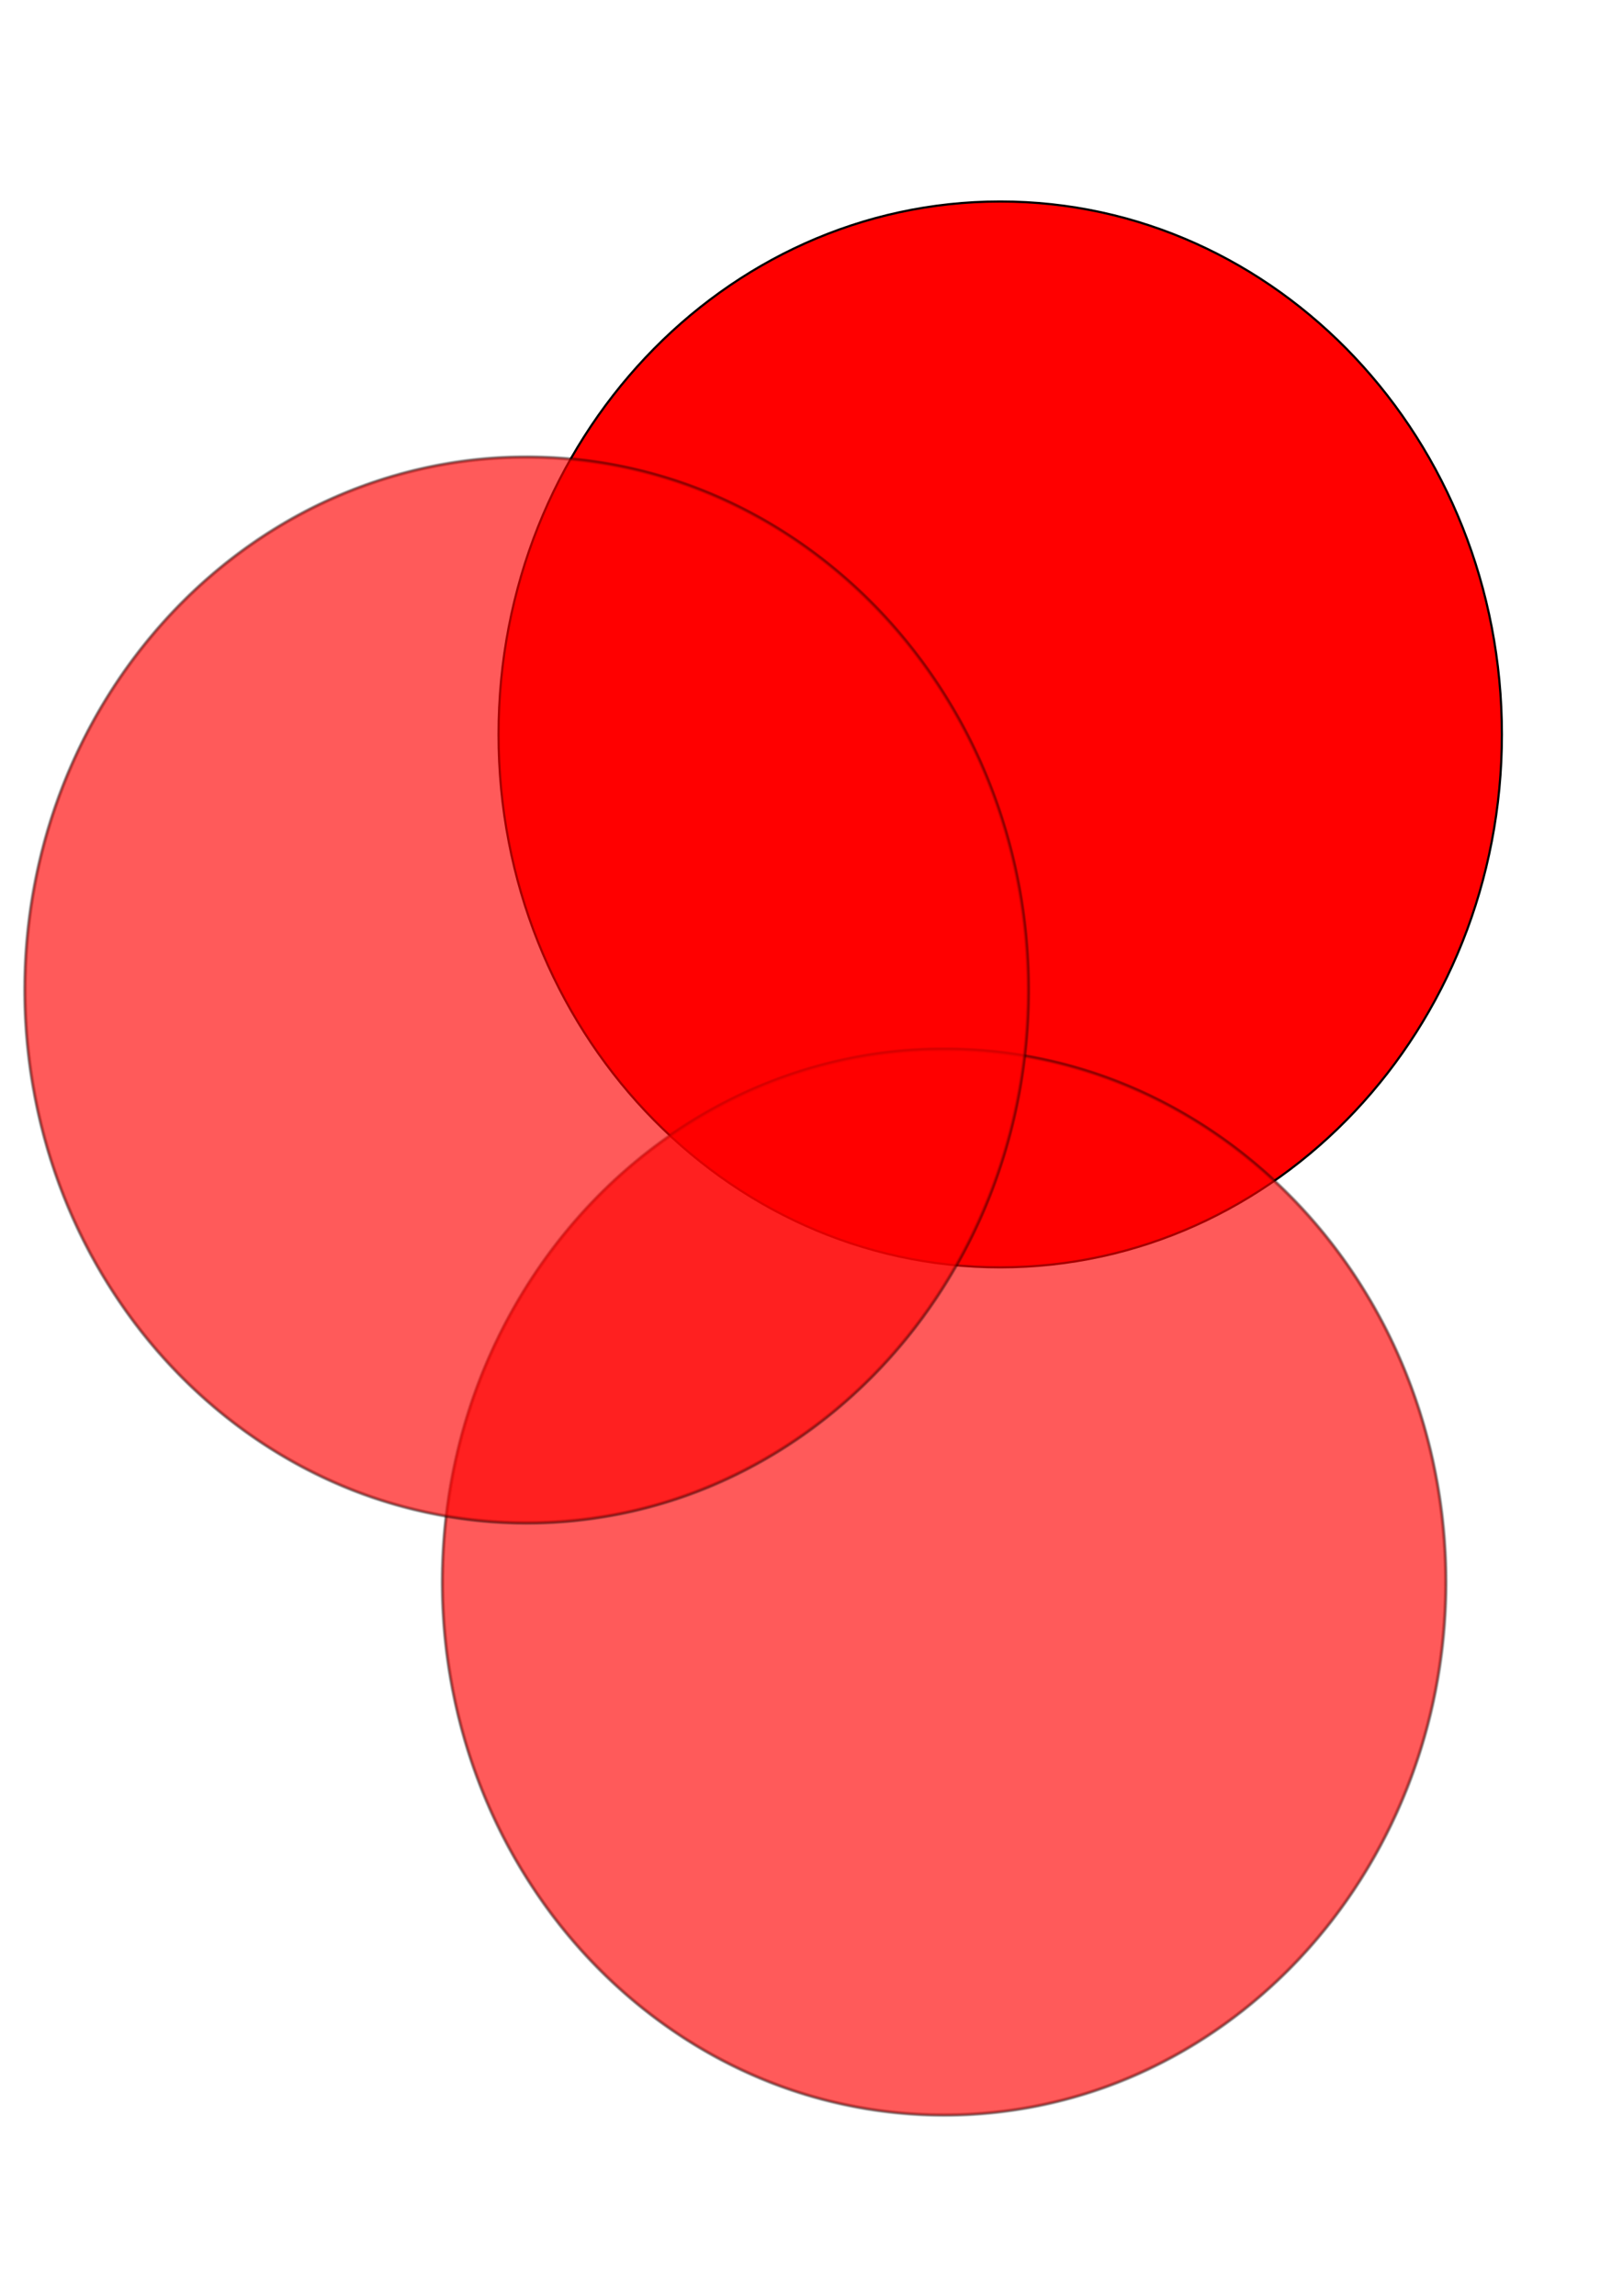 <?xml version="1.0" encoding="UTF-8" standalone="no"?>
<!-- Created with Inkscape (http://www.inkscape.org/) -->

<svg
   xmlns:dc="http://purl.org/dc/elements/1.1/"
   xmlns:cc="http://creativecommons.org/ns#"
   xmlns:rdf="http://www.w3.org/1999/02/22-rdf-syntax-ns#"
   xmlns:svg="http://www.w3.org/2000/svg"
   xmlns="http://www.w3.org/2000/svg"
   version="1.1"
   width="744.094"
   height="1052.362"
   id="svg2">
  <defs
     id="defs4" />
  <g
     id="layer1">
    <path
       d="m 688.571,336.648 c 0,134.915 -102.975,244.286 -230,244.286 -127.025,0 -230,-109.37 -230,-244.286 0,-134.915 102.975,-244.286 230,-244.286 127.025,0 230,109.37 230,244.286 z"
       id="path3009"
       style="fill:#ff0000;fill-rule:evenodd;stroke:#000000;stroke-width:1px;stroke-linecap:butt;stroke-linejoin:miter;stroke-opacity:1" />
    <g
       transform="translate(42.857,285.714)"
       id="g3012">
      <path
         d="m 387.031,195.75 c -48.612,0.428 -96.507,18.16 -134.344,48.375 -46.424,36.798 -77.949,91.336 -88.15,149.711 -11.577,64.024 1.77,132.403 38.093,186.467 29.045,43.798 72.78,77.853 123.271,93.36 51.54,16.011 109.142,11.902 157.788,-11.567 52.976,-25.034 94.822,-71.218 116.845,-125.434 C 627.747,470.698 625.566,393.119 594.592,328.894 571.137,279.951 531.303,238.891 481.875,216.062 452.318,202.225 419.676,195.283 387.031,195.75 z"
         id="path3014"
         style="opacity:0.091;fill:#ff0000;fill-rule:evenodd;stroke:#000000;stroke-width:1px;stroke-linecap:butt;stroke-linejoin:miter;stroke-opacity:1" />
      <path
         d="m 387.031,195.656 c -43.476,0.449 -86.484,14.494 -122.099,39.314 -43.504,29.934 -76.042,75.099 -92.165,125.373 -20.331,62.835 -15.534,133.645 14.045,192.813 23.197,46.971 61.926,86.539 109.446,109.051 43.159,20.725 93.269,26.44 139.991,16.23 45.334,-9.732 86.882,-34.518 118.031,-68.562 36.441,-39.514 58.943,-91.259 64.054,-144.732 5.505,-54.986 -6.862,-111.789 -35.967,-158.79 C 554.998,261.519 512.576,225.726 462.901,208.174 438.622,199.512 412.831,195.302 387.031,195.656 z"
         id="path3018"
         style="opacity:0.091;fill:#ff0000;fill-rule:evenodd;stroke:#000000;stroke-width:1px;stroke-linecap:butt;stroke-linejoin:miter;stroke-opacity:1" />
      <path
         d="m 387.031,195.562 c -33.495,0.367 -66.814,8.701 -96.625,24.031 -31.767,16.224 -59.606,40.23 -80.807,68.895 -28.297,37.919 -45.1,84.165 -48.55,131.261 -3.18,42.143 3.834,85.021 21.072,123.664 15.76,35.59 39.994,67.457 70.441,91.587 30.298,24.164 66.917,40.498 105.312,46.125 36.273,5.356 73.96,1.549 108.339,-11.389 33.585,-12.542 63.851,-33.315 88.026,-59.687 29.279,-31.691 49.743,-71.502 59.19,-113.655 11.786,-52.659 6.942,-109.096 -14.616,-158.678 C 583.071,301.27 558.481,268.622 527.438,244 498.448,220.914 463.815,204.983 427.222,198.707 c -13.207,-2.271 -26.734,-3.331 -40.191,-3.145 z"
         id="path3022"
         style="opacity:0.091;fill:#ff0000;fill-rule:evenodd;stroke:#000000;stroke-width:1px;stroke-linecap:butt;stroke-linejoin:miter;stroke-opacity:1" />
      <path
         d="m 387.031,195.438 c -34.785,0.399 -69.399,9.396 -100.042,25.84 -28.399,15.088 -53.521,36.488 -73.412,61.828 -8.488,10.785 -16.066,22.28 -22.584,34.287 -18.696,34.202 -29.103,72.814 -30.604,111.743 -1.221,30.739 2.985,61.707 12.62,90.933 10.33,31.33 26.745,60.532 48.471,85.368 16.184,18.604 35.351,34.655 56.55,47.283 17.338,10.219 36.169,18.349 55.72,23.503 34.121,9.15 70.475,9.804 104.904,1.882 22.276,-5.055 43.684,-13.755 63.313,-25.417 10.33,-6.067 20.273,-13.188 29.567,-20.875 21.361,-17.729 39.447,-39.319 53.558,-63.219 8.293,-14.264 15.386,-29.466 20.75,-45.156 11.215,-32.387 15.656,-67.04 13.402,-101.222 -2.537,-38.869 -13.988,-77.183 -33.635,-110.843 -16.203,-27.937 -38.156,-52.831 -64.188,-72.124 -16.09,-11.959 -33.713,-21.68 -52.392,-29.029 -26.062,-10.113 -54.04,-15.209 -82,-14.781 z"
         id="path3026"
         style="opacity:0.091;fill:#ff0000;fill-rule:evenodd;stroke:#000000;stroke-width:1px;stroke-linecap:butt;stroke-linejoin:miter;stroke-opacity:1" />
      <path
         d="m 387.031,195.344 c -10.534,0.135 -21.058,1.027 -31.461,2.693 -10.062,1.615 -20.012,3.931 -29.754,6.929 -5.249,1.587 -10.413,3.451 -15.528,5.422 -8.514,3.354 -16.818,7.234 -24.86,11.599 -7.787,4.281 -15.374,8.966 -22.629,14.11 -3.539,2.467 -6.972,5.081 -10.362,7.748 -1.068,0.797 -2.242,1.815 -3.351,2.697 -8.21,6.759 -15.944,14.091 -23.156,21.906 -4.035,4.345 -7.884,8.86 -11.587,13.49 -0.799,1.122 -1.818,2.35 -2.701,3.513 -6.01,7.821 -11.502,16.032 -16.545,24.507 -4.383,7.507 -8.498,15.166 -12.057,23.102 -3.893,8.441 -7.228,17.133 -10.16,25.951 -2.415,7.4 -4.515,14.904 -6.248,22.493 -1.42,6.016 -2.517,12.105 -3.504,18.205 -1.462,9.514 -2.407,19.109 -2.798,28.727 -0.301,6.52 -0.274,13.053 -0.109,19.576 0.257,6.896 0.704,13.787 1.494,20.644 0.972,8.867 2.48,17.669 4.343,26.39 1.831,8.124 3.957,16.186 6.553,24.101 3.302,10.167 7.237,20.128 11.813,29.79 4.802,10.205 10.364,20.045 16.512,29.501 4.186,6.424 8.701,12.628 13.438,18.656 0.809,1.078 1.834,2.264 2.738,3.374 4.381,5.31 8.985,10.436 13.805,15.35 6.773,6.883 13.959,13.361 21.519,19.37 1.122,0.799 2.35,1.818 3.515,2.699 9.182,7.008 18.885,13.333 29.019,18.875 8.435,4.621 17.18,8.705 26.153,12.184 7.792,3.031 15.762,5.595 23.85,7.712 9.284,2.378 18.707,4.227 28.223,5.384 7.055,0.891 14.157,1.394 21.265,1.591 7.175,0.167 14.358,0.017 21.516,-0.523 7.793,-0.557 15.553,-1.579 23.241,-2.961 12.222,-2.265 24.274,-5.487 35.934,-9.803 9.264,-3.385 18.279,-7.435 27.002,-12.034 9.756,-5.175 19.163,-11.043 28.074,-17.578 2.496,-1.791 4.908,-3.693 7.332,-5.579 1.096,-0.805 2.306,-1.821 3.42,-2.74 7.647,-6.337 14.933,-13.12 21.716,-20.376 4.533,-4.792 8.803,-9.825 12.958,-14.947 0.778,-1.096 1.78,-2.295 2.632,-3.44 8.258,-10.773 15.609,-22.234 22.009,-34.204 4.606,-8.623 8.67,-17.55 12.232,-26.659 4.552,-11.733 8.255,-23.795 11.02,-36.073 1.341,-5.726 2.358,-11.525 3.307,-17.327 1.479,-9.579 2.426,-19.241 2.817,-28.926 0.296,-6.52 0.269,-13.053 0.101,-19.576 -0.268,-7.252 -0.768,-14.497 -1.625,-21.705 -0.968,-8.465 -2.427,-16.868 -4.209,-25.198 -1.304,-5.766 -2.73,-11.505 -4.407,-17.175 -2.317,-7.958 -5.069,-15.788 -8.149,-23.482 -4.164,-10.27 -8.949,-20.294 -14.489,-29.891 -3.821,-6.776 -8.021,-13.335 -12.463,-19.72 -2.825,-4.008 -5.766,-7.933 -8.807,-11.78 -0.807,-1.09 -1.825,-2.292 -2.738,-3.405 -7.252,-8.769 -15.11,-17.04 -23.535,-24.69 -3.816,-3.475 -7.767,-6.797 -11.79,-10.03 -1.122,-0.799 -2.35,-1.818 -3.515,-2.699 -8.386,-6.393 -17.211,-12.211 -26.391,-17.401 -6.271,-3.572 -12.75,-6.797 -19.35,-9.73 -6.283,-2.797 -12.714,-5.251 -19.228,-7.456 -6.782,-2.247 -13.672,-4.183 -20.638,-5.773 -11.59,-2.636 -23.391,-4.34 -35.257,-5.044 -5.376,-0.308 -10.768,-0.441 -16.153,-0.367 z"
         id="path3030"
         style="opacity:0.091;fill:#ff0000;fill-rule:evenodd;stroke:#000000;stroke-width:1px;stroke-linecap:butt;stroke-linejoin:miter;stroke-opacity:1" />
      <path
         d="m 620,439.505 c 0,134.915 -102.975,244.286 -230,244.286 -127.025,0 -230,-109.37 -230,-244.286 0,-134.915 102.975,-244.286 230,-244.286 127.025,0 230,109.37 230,244.286 z"
         id="path3034"
         style="opacity:0.091;fill:#ff0000;fill-rule:evenodd;stroke:#000000;stroke-width:1px;stroke-linecap:butt;stroke-linejoin:miter;stroke-opacity:1" />
      <path
         d="m 387.031,195.156 c -10.368,0.134 -20.725,0.998 -30.967,2.615 -10.42,1.621 -20.712,4.042 -30.789,7.151 -5.113,1.574 -10.154,3.384 -15.142,5.316 -8.234,3.245 -16.268,6.991 -24.066,11.177 -4.773,2.54 -9.437,5.316 -14.014,8.205 -6.817,4.334 -13.411,9.019 -19.741,14.037 -2.565,2.146 -5.222,4.255 -7.747,6.477 -9.163,7.923 -17.675,16.592 -25.522,25.819 -5.704,6.707 -11.054,13.71 -15.978,21.025 -5.128,7.535 -9.778,15.388 -14.065,23.43 -3.772,7.255 -7.255,14.681 -10.327,22.266 -2.269,5.569 -4.319,11.229 -6.192,16.942 -2.387,7.339 -4.437,14.787 -6.148,22.313 -1.354,5.802 -2.411,11.671 -3.362,17.551 -1.457,9.525 -2.427,19.127 -2.818,28.757 -0.312,6.553 -0.284,13.119 -0.122,19.676 0.255,6.963 0.709,13.92 1.508,20.843 0.978,8.853 2.465,17.646 4.332,26.353 1.831,8.124 3.957,16.186 6.553,24.101 3.302,10.167 7.237,20.128 11.813,29.79 7.144,15.196 15.888,29.639 25.983,43.062 4.187,5.614 8.725,10.943 13.352,16.211 4.6,5.05 9.336,9.981 14.353,14.62 6.381,5.969 13.072,11.589 20.06,16.813 9.295,6.925 19.111,13.146 29.346,18.588 6.218,3.227 12.545,6.285 19.031,8.953 9.156,3.802 18.572,6.98 28.163,9.495 8.878,2.298 17.887,4.111 26.986,5.27 7.609,1.029 15.277,1.598 22.95,1.811 7.175,0.167 14.358,0.017 21.516,-0.523 7.714,-0.548 15.394,-1.568 23.009,-2.906 11.522,-2.119 22.889,-5.096 33.931,-9.018 7.052,-2.52 13.988,-5.366 20.748,-8.589 6.75,-3.209 13.351,-6.713 19.745,-10.586 8.45,-5.078 16.542,-10.743 24.275,-16.856 3.903,-3.166 7.803,-6.417 11.526,-9.824 5.809,-5.22 11.318,-10.767 16.566,-16.549 3.894,-4.321 7.65,-8.794 11.261,-13.331 10.089,-12.939 18.927,-26.867 26.252,-41.545 5.101,-10.222 9.526,-20.782 13.191,-31.604 3.005,-8.777 5.468,-17.733 7.504,-26.782 1.219,-5.456 2.21,-10.964 3.085,-16.485 1.453,-9.493 2.397,-19.064 2.784,-28.66 0.301,-6.52 0.274,-13.053 0.109,-19.576 -0.267,-7.319 -0.773,-14.631 -1.639,-21.905 -0.963,-8.385 -2.394,-16.712 -4.152,-24.966 -1.307,-5.77 -2.723,-11.515 -4.4,-17.19 -2.327,-8.02 -5.098,-15.91 -8.201,-23.662 -3.697,-9.113 -7.887,-18.035 -12.627,-26.646 -4.246,-7.72 -8.891,-15.221 -13.93,-22.449 -6.024,-8.66 -12.634,-16.865 -19.732,-24.668 -6.957,-7.617 -14.382,-14.81 -22.28,-21.448 -4.776,-4.018 -9.649,-7.893 -14.756,-11.498 -6.723,-4.796 -13.706,-9.222 -20.898,-13.281 -5.973,-3.324 -12.098,-6.396 -18.337,-9.202 -6.313,-2.811 -12.756,-5.325 -19.303,-7.537 -6.021,-2.049 -12.152,-3.768 -18.324,-5.3 -11.946,-2.873 -24.13,-4.767 -36.39,-5.596 -5.976,-0.407 -11.975,-0.56 -17.964,-0.485 z"
         id="path3036"
         style="opacity:0.091;fill:#ff0000;fill-rule:evenodd;stroke:#000000;stroke-width:1px;stroke-linecap:butt;stroke-linejoin:miter;stroke-opacity:1" />
      <path
         d="m 387.031,195.062 c -35.113,0.399 -70.049,9.536 -100.937,26.212 -19.291,10.437 -37.115,23.636 -52.742,39.067 -14.878,14.708 -27.868,31.42 -38.504,49.46 -14.296,24.046 -24.32,50.647 -29.897,78.07 -6.367,31.581 -6.831,64.348 -1.335,96.092 5.135,29.818 15.614,58.725 30.947,84.818 7.927,13.326 16.993,26.067 27.3,37.703 18.533,21.136 40.963,38.914 65.791,52.092 23.549,12.442 49.362,20.588 75.81,23.787 38.271,4.726 77.766,-0.937 113.154,-16.263 26.115,-11.271 49.96,-27.608 70.195,-47.599 14.942,-14.767 27.937,-31.591 38.594,-49.719 14.247,-24.104 24.245,-50.746 29.755,-78.21 6.398,-32.077 6.7,-65.365 0.864,-97.549 -5.238,-29.002 -15.523,-57.103 -30.434,-82.533 -7.24,-12.182 -15.404,-23.901 -24.63,-34.706 -16.694,-19.671 -36.59,-36.651 -58.805,-49.814 -31.286,-18.714 -67.38,-29.468 -103.85,-30.769 -3.757,-0.124 -7.516,-0.205 -11.275,-0.137 z"
         id="path3040"
         style="opacity:0.091;fill:#ff0000;fill-rule:evenodd;stroke:#000000;stroke-width:1px;stroke-linecap:butt;stroke-linejoin:miter;stroke-opacity:1" />
      <path
         d="m 387.031,194.938 c -39.734,0.454 -79.24,12.158 -112.937,33.188 -35.937,22.184 -65.288,54.454 -85.011,91.74 -22.679,42.744 -32.437,92.064 -28.595,140.273 3.457,43.829 18.231,86.897 43.21,123.162 23.968,35.121 57.421,63.872 96.26,81.397 39.353,17.837 84.062,23.66 126.615,16.309 41.988,-6.997 81.535,-26.833 112.913,-55.464 31.65,-28.626 55.257,-65.879 68.341,-106.476 16.586,-51.123 16.648,-107.418 0.178,-158.575 -14.579,-45.689 -42.575,-87.12 -80.193,-116.96 -29.106,-23.175 -63.993,-39.227 -100.761,-45.437 -13.156,-2.34 -26.621,-3.327 -40.02,-3.157 z"
         id="path3044"
         style="opacity:0.091;fill:#ff0000;fill-rule:evenodd;stroke:#000000;stroke-width:1px;stroke-linecap:butt;stroke-linejoin:miter;stroke-opacity:1" />
      <path
         d="m 387.031,194.844 c -45.782,0.435 -91.058,16.064 -127.817,43.191 -47.254,34.555 -80.486,86.991 -93.207,144.026 -14.162,61.868 -4.798,129.116 26.907,184.218 24.595,43.309 62.845,79.015 108.495,99.179 45.89,20.468 98.961,24.364 147.312,10.696 50.929,-14.027 95.752,-47.191 125.936,-90.278 31.07,-43.997 46.964,-98.144 45.695,-151.931 -1.012,-54.451 -19.724,-108.581 -53.552,-151.332 -32.159,-41.093 -78.319,-71.457 -129.501,-82.608 -16.415,-3.72 -33.403,-5.379 -50.266,-5.16 z"
         id="path3048"
         style="opacity:0.091;fill:#ff0000;fill-rule:evenodd;stroke:#000000;stroke-width:1px;stroke-linecap:butt;stroke-linejoin:miter;stroke-opacity:1" />
      <path
         d="m 387.031,194.75 c -52.344,0.438 -103.804,20.896 -143.02,55.331 -45.181,39.126 -74.448,95.486 -82.212,154.643 -8.208,60.499 5.392,123.963 39.191,174.891 30.925,47.347 79.141,83.622 134.167,97.698 52.283,13.74 109.647,6.977 157.312,-18.469 55.655,-29.262 97.65,-81.933 116.21,-141.797 22.029,-69.522 13.109,-148.56 -25.27,-210.735 -30.183,-49.743 -79.035,-88.477 -135.47,-103.776 -19.751,-5.488 -40.377,-8.07 -60.908,-7.786 z"
         id="path3052"
         style="opacity:0.091;fill:#ff0000;fill-rule:evenodd;stroke:#000000;stroke-width:1px;stroke-linecap:butt;stroke-linejoin:miter;stroke-opacity:1" />
    </g>
    <g
       transform="translate(-148.571,14.286)"
       id="g3056">
      <path
         d="m 387.031,195.75 c -48.612,0.428 -96.507,18.16 -134.344,48.375 -46.424,36.798 -77.949,91.336 -88.15,149.711 -11.577,64.024 1.77,132.403 38.093,186.467 29.045,43.798 72.78,77.853 123.271,93.36 51.54,16.011 109.142,11.902 157.788,-11.567 52.976,-25.034 94.822,-71.218 116.845,-125.434 C 627.747,470.698 625.566,393.119 594.592,328.894 571.137,279.951 531.303,238.891 481.875,216.062 452.318,202.225 419.676,195.283 387.031,195.75 z"
         id="path3058"
         style="opacity:0.091;fill:#ff0000;fill-rule:evenodd;stroke:#000000;stroke-width:1px;stroke-linecap:butt;stroke-linejoin:miter;stroke-opacity:1" />
      <path
         d="m 387.031,195.656 c -43.476,0.449 -86.484,14.494 -122.099,39.314 -43.504,29.934 -76.042,75.099 -92.165,125.373 -20.331,62.835 -15.534,133.645 14.045,192.813 23.197,46.971 61.926,86.539 109.446,109.051 43.159,20.725 93.269,26.44 139.991,16.23 45.334,-9.732 86.882,-34.518 118.031,-68.562 36.441,-39.514 58.943,-91.259 64.054,-144.732 5.505,-54.986 -6.862,-111.789 -35.967,-158.79 C 554.998,261.519 512.576,225.726 462.901,208.174 438.622,199.512 412.831,195.302 387.031,195.656 z"
         id="path3062"
         style="opacity:0.091;fill:#ff0000;fill-rule:evenodd;stroke:#000000;stroke-width:1px;stroke-linecap:butt;stroke-linejoin:miter;stroke-opacity:1" />
      <path
         d="m 387.031,195.562 c -33.495,0.367 -66.814,8.701 -96.625,24.031 -31.767,16.224 -59.606,40.23 -80.807,68.895 -28.297,37.919 -45.1,84.165 -48.55,131.261 -3.18,42.143 3.834,85.021 21.072,123.664 15.76,35.59 39.994,67.457 70.441,91.587 30.298,24.164 66.917,40.498 105.312,46.125 36.273,5.356 73.96,1.549 108.339,-11.389 33.585,-12.542 63.851,-33.315 88.026,-59.687 29.279,-31.691 49.743,-71.502 59.19,-113.655 11.786,-52.659 6.942,-109.096 -14.616,-158.678 C 583.071,301.27 558.481,268.622 527.438,244 498.448,220.914 463.815,204.983 427.222,198.707 c -13.207,-2.271 -26.734,-3.331 -40.191,-3.145 z"
         id="path3066"
         style="opacity:0.091;fill:#ff0000;fill-rule:evenodd;stroke:#000000;stroke-width:1px;stroke-linecap:butt;stroke-linejoin:miter;stroke-opacity:1" />
      <path
         d="m 387.031,195.438 c -34.785,0.399 -69.399,9.396 -100.042,25.84 -28.399,15.088 -53.521,36.488 -73.412,61.828 -8.488,10.785 -16.066,22.28 -22.584,34.287 -18.696,34.202 -29.103,72.814 -30.604,111.743 -1.221,30.739 2.985,61.707 12.62,90.933 10.33,31.33 26.745,60.532 48.471,85.368 16.184,18.604 35.351,34.655 56.55,47.283 17.338,10.219 36.169,18.349 55.72,23.503 34.121,9.15 70.475,9.804 104.904,1.882 22.276,-5.055 43.684,-13.755 63.313,-25.417 10.33,-6.067 20.273,-13.188 29.567,-20.875 21.361,-17.729 39.447,-39.319 53.558,-63.219 8.293,-14.264 15.386,-29.466 20.75,-45.156 11.215,-32.387 15.656,-67.04 13.402,-101.222 -2.537,-38.869 -13.988,-77.183 -33.635,-110.843 -16.203,-27.937 -38.156,-52.831 -64.188,-72.124 -16.09,-11.959 -33.713,-21.68 -52.392,-29.029 -26.062,-10.113 -54.04,-15.209 -82,-14.781 z"
         id="path3070"
         style="opacity:0.091;fill:#ff0000;fill-rule:evenodd;stroke:#000000;stroke-width:1px;stroke-linecap:butt;stroke-linejoin:miter;stroke-opacity:1" />
      <path
         d="m 387.031,195.344 c -10.534,0.135 -21.058,1.027 -31.461,2.693 -10.062,1.615 -20.012,3.931 -29.754,6.929 -5.249,1.587 -10.413,3.451 -15.528,5.422 -8.514,3.354 -16.818,7.234 -24.86,11.599 -7.787,4.281 -15.374,8.966 -22.629,14.11 -3.539,2.467 -6.972,5.081 -10.362,7.748 -1.068,0.797 -2.242,1.815 -3.351,2.697 -8.21,6.759 -15.944,14.091 -23.156,21.906 -4.035,4.345 -7.884,8.86 -11.587,13.49 -0.799,1.122 -1.818,2.35 -2.701,3.513 -6.01,7.821 -11.502,16.032 -16.545,24.507 -4.383,7.507 -8.498,15.166 -12.057,23.102 -3.893,8.441 -7.228,17.133 -10.16,25.951 -2.415,7.4 -4.515,14.904 -6.248,22.493 -1.42,6.016 -2.517,12.105 -3.504,18.205 -1.462,9.514 -2.407,19.109 -2.798,28.727 -0.301,6.52 -0.274,13.053 -0.109,19.576 0.257,6.896 0.704,13.787 1.494,20.644 0.972,8.867 2.48,17.669 4.343,26.39 1.831,8.124 3.957,16.186 6.553,24.101 3.302,10.167 7.237,20.128 11.813,29.79 4.802,10.205 10.364,20.045 16.512,29.501 4.186,6.424 8.701,12.628 13.438,18.656 0.809,1.078 1.834,2.264 2.738,3.374 4.381,5.31 8.985,10.436 13.805,15.35 6.773,6.883 13.959,13.361 21.519,19.37 1.122,0.799 2.35,1.818 3.515,2.699 9.182,7.008 18.885,13.333 29.019,18.875 8.435,4.621 17.18,8.705 26.153,12.184 7.792,3.031 15.762,5.595 23.85,7.712 9.284,2.378 18.707,4.227 28.223,5.384 7.055,0.891 14.157,1.394 21.265,1.591 7.175,0.167 14.358,0.017 21.516,-0.523 7.793,-0.557 15.553,-1.579 23.241,-2.961 12.222,-2.265 24.274,-5.487 35.934,-9.803 9.264,-3.385 18.279,-7.435 27.002,-12.034 9.756,-5.175 19.163,-11.043 28.074,-17.578 2.496,-1.791 4.908,-3.693 7.332,-5.579 1.096,-0.805 2.306,-1.821 3.42,-2.74 7.647,-6.337 14.933,-13.12 21.716,-20.376 4.533,-4.792 8.803,-9.825 12.958,-14.947 0.778,-1.096 1.78,-2.295 2.632,-3.44 8.258,-10.773 15.609,-22.234 22.009,-34.204 4.606,-8.623 8.67,-17.55 12.232,-26.659 4.552,-11.733 8.255,-23.795 11.02,-36.073 1.341,-5.726 2.358,-11.525 3.307,-17.327 1.479,-9.579 2.426,-19.241 2.817,-28.926 0.296,-6.52 0.269,-13.053 0.101,-19.576 -0.268,-7.252 -0.768,-14.497 -1.625,-21.705 -0.968,-8.465 -2.427,-16.868 -4.209,-25.198 -1.304,-5.766 -2.73,-11.505 -4.407,-17.175 -2.317,-7.958 -5.069,-15.788 -8.149,-23.482 -4.164,-10.27 -8.949,-20.294 -14.489,-29.891 -3.821,-6.776 -8.021,-13.335 -12.463,-19.72 -2.825,-4.008 -5.766,-7.933 -8.807,-11.78 -0.807,-1.09 -1.825,-2.292 -2.738,-3.405 -7.252,-8.769 -15.11,-17.04 -23.535,-24.69 -3.816,-3.475 -7.767,-6.797 -11.79,-10.03 -1.122,-0.799 -2.35,-1.818 -3.515,-2.699 -8.386,-6.393 -17.211,-12.211 -26.391,-17.401 -6.271,-3.572 -12.75,-6.797 -19.35,-9.73 -6.283,-2.797 -12.714,-5.251 -19.228,-7.456 -6.782,-2.247 -13.672,-4.183 -20.638,-5.773 -11.59,-2.636 -23.391,-4.34 -35.257,-5.044 -5.376,-0.308 -10.768,-0.441 -16.153,-0.367 z"
         id="path3074"
         style="opacity:0.091;fill:#ff0000;fill-rule:evenodd;stroke:#000000;stroke-width:1px;stroke-linecap:butt;stroke-linejoin:miter;stroke-opacity:1" />
      <path
         d="m 620,439.505 c 0,134.915 -102.975,244.286 -230,244.286 -127.025,0 -230,-109.37 -230,-244.286 0,-134.915 102.975,-244.286 230,-244.286 127.025,0 230,109.37 230,244.286 z"
         id="path3078"
         style="opacity:0.091;fill:#ff0000;fill-rule:evenodd;stroke:#000000;stroke-width:1px;stroke-linecap:butt;stroke-linejoin:miter;stroke-opacity:1" />
      <path
         d="m 387.031,195.156 c -10.368,0.134 -20.725,0.998 -30.967,2.615 -10.42,1.621 -20.712,4.042 -30.789,7.151 -5.113,1.574 -10.154,3.384 -15.142,5.316 -8.234,3.245 -16.268,6.991 -24.066,11.177 -4.773,2.54 -9.437,5.316 -14.014,8.205 -6.817,4.334 -13.411,9.019 -19.741,14.037 -2.565,2.146 -5.222,4.255 -7.747,6.477 -9.163,7.923 -17.675,16.592 -25.522,25.819 -5.704,6.707 -11.054,13.71 -15.978,21.025 -5.128,7.535 -9.778,15.388 -14.065,23.43 -3.772,7.255 -7.255,14.681 -10.327,22.266 -2.269,5.569 -4.319,11.229 -6.192,16.942 -2.387,7.339 -4.437,14.787 -6.148,22.313 -1.354,5.802 -2.411,11.671 -3.362,17.551 -1.457,9.525 -2.427,19.127 -2.818,28.757 -0.312,6.553 -0.284,13.119 -0.122,19.676 0.255,6.963 0.709,13.92 1.508,20.843 0.978,8.853 2.465,17.646 4.332,26.353 1.831,8.124 3.957,16.186 6.553,24.101 3.302,10.167 7.237,20.128 11.813,29.79 7.144,15.196 15.888,29.639 25.983,43.062 4.187,5.614 8.725,10.943 13.352,16.211 4.6,5.05 9.336,9.981 14.353,14.62 6.381,5.969 13.072,11.589 20.06,16.813 9.295,6.925 19.111,13.146 29.346,18.588 6.218,3.227 12.545,6.285 19.031,8.953 9.156,3.802 18.572,6.98 28.163,9.495 8.878,2.298 17.887,4.111 26.986,5.27 7.609,1.029 15.277,1.598 22.95,1.811 7.175,0.167 14.358,0.017 21.516,-0.523 7.714,-0.548 15.394,-1.568 23.009,-2.906 11.522,-2.119 22.889,-5.096 33.931,-9.018 7.052,-2.52 13.988,-5.366 20.748,-8.589 6.75,-3.209 13.351,-6.713 19.745,-10.586 8.45,-5.078 16.542,-10.743 24.275,-16.856 3.903,-3.166 7.803,-6.417 11.526,-9.824 5.809,-5.22 11.318,-10.767 16.566,-16.549 3.894,-4.321 7.65,-8.794 11.261,-13.331 10.089,-12.939 18.927,-26.867 26.252,-41.545 5.101,-10.222 9.526,-20.782 13.191,-31.604 3.005,-8.777 5.468,-17.733 7.504,-26.782 1.219,-5.456 2.21,-10.964 3.085,-16.485 1.453,-9.493 2.397,-19.064 2.784,-28.66 0.301,-6.52 0.274,-13.053 0.109,-19.576 -0.267,-7.319 -0.773,-14.631 -1.639,-21.905 -0.963,-8.385 -2.394,-16.712 -4.152,-24.966 -1.307,-5.77 -2.723,-11.515 -4.4,-17.19 -2.327,-8.02 -5.098,-15.91 -8.201,-23.662 -3.697,-9.113 -7.887,-18.035 -12.627,-26.646 -4.246,-7.72 -8.891,-15.221 -13.93,-22.449 -6.024,-8.66 -12.634,-16.865 -19.732,-24.668 -6.957,-7.617 -14.382,-14.81 -22.28,-21.448 -4.776,-4.018 -9.649,-7.893 -14.756,-11.498 -6.723,-4.796 -13.706,-9.222 -20.898,-13.281 -5.973,-3.324 -12.098,-6.396 -18.337,-9.202 -6.313,-2.811 -12.756,-5.325 -19.303,-7.537 -6.021,-2.049 -12.152,-3.768 -18.324,-5.3 -11.946,-2.873 -24.13,-4.767 -36.39,-5.596 -5.976,-0.407 -11.975,-0.56 -17.964,-0.485 z"
         id="path3080"
         style="opacity:0.091;fill:#ff0000;fill-rule:evenodd;stroke:#000000;stroke-width:1px;stroke-linecap:butt;stroke-linejoin:miter;stroke-opacity:1" />
      <path
         d="m 387.031,195.062 c -35.113,0.399 -70.049,9.536 -100.937,26.212 -19.291,10.437 -37.115,23.636 -52.742,39.067 -14.878,14.708 -27.868,31.42 -38.504,49.46 -14.296,24.046 -24.32,50.647 -29.897,78.07 -6.367,31.581 -6.831,64.348 -1.335,96.092 5.135,29.818 15.614,58.725 30.947,84.818 7.927,13.326 16.993,26.067 27.3,37.703 18.533,21.136 40.963,38.914 65.791,52.092 23.549,12.442 49.362,20.588 75.81,23.787 38.271,4.726 77.766,-0.937 113.154,-16.263 26.115,-11.271 49.96,-27.608 70.195,-47.599 14.942,-14.767 27.937,-31.591 38.594,-49.719 14.247,-24.104 24.245,-50.746 29.755,-78.21 6.398,-32.077 6.7,-65.365 0.864,-97.549 -5.238,-29.002 -15.523,-57.103 -30.434,-82.533 -7.24,-12.182 -15.404,-23.901 -24.63,-34.706 -16.694,-19.671 -36.59,-36.651 -58.805,-49.814 -31.286,-18.714 -67.38,-29.468 -103.85,-30.769 -3.757,-0.124 -7.516,-0.205 -11.275,-0.137 z"
         id="path3084"
         style="opacity:0.091;fill:#ff0000;fill-rule:evenodd;stroke:#000000;stroke-width:1px;stroke-linecap:butt;stroke-linejoin:miter;stroke-opacity:1" />
      <path
         d="m 387.031,194.938 c -39.734,0.454 -79.24,12.158 -112.937,33.188 -35.937,22.184 -65.288,54.454 -85.011,91.74 -22.679,42.744 -32.437,92.064 -28.595,140.273 3.457,43.829 18.231,86.897 43.21,123.162 23.968,35.121 57.421,63.872 96.26,81.397 39.353,17.837 84.062,23.66 126.615,16.309 41.988,-6.997 81.535,-26.833 112.913,-55.464 31.65,-28.626 55.257,-65.879 68.341,-106.476 16.586,-51.123 16.648,-107.418 0.178,-158.575 -14.579,-45.689 -42.575,-87.12 -80.193,-116.96 -29.106,-23.175 -63.993,-39.227 -100.761,-45.437 -13.156,-2.34 -26.621,-3.327 -40.02,-3.157 z"
         id="path3088"
         style="opacity:0.091;fill:#ff0000;fill-rule:evenodd;stroke:#000000;stroke-width:1px;stroke-linecap:butt;stroke-linejoin:miter;stroke-opacity:1" />
      <path
         d="m 387.031,194.844 c -45.782,0.435 -91.058,16.064 -127.817,43.191 -47.254,34.555 -80.486,86.991 -93.207,144.026 -14.162,61.868 -4.798,129.116 26.907,184.218 24.595,43.309 62.845,79.015 108.495,99.179 45.89,20.468 98.961,24.364 147.312,10.696 50.929,-14.027 95.752,-47.191 125.936,-90.278 31.07,-43.997 46.964,-98.144 45.695,-151.931 -1.012,-54.451 -19.724,-108.581 -53.552,-151.332 -32.159,-41.093 -78.319,-71.457 -129.501,-82.608 -16.415,-3.72 -33.403,-5.379 -50.266,-5.16 z"
         id="path3092"
         style="opacity:0.091;fill:#ff0000;fill-rule:evenodd;stroke:#000000;stroke-width:1px;stroke-linecap:butt;stroke-linejoin:miter;stroke-opacity:1" />
      <path
         d="m 387.031,194.75 c -52.344,0.438 -103.804,20.896 -143.02,55.331 -45.181,39.126 -74.448,95.486 -82.212,154.643 -8.208,60.499 5.392,123.963 39.191,174.891 30.925,47.347 79.141,83.622 134.167,97.698 52.283,13.74 109.647,6.977 157.312,-18.469 55.655,-29.262 97.65,-81.933 116.21,-141.797 22.029,-69.522 13.109,-148.56 -25.27,-210.735 -30.183,-49.743 -79.035,-88.477 -135.47,-103.776 -19.751,-5.488 -40.377,-8.07 -60.908,-7.786 z"
         id="path3096"
         style="opacity:0.091;fill:#ff0000;fill-rule:evenodd;stroke:#000000;stroke-width:1px;stroke-linecap:butt;stroke-linejoin:miter;stroke-opacity:1" />
    </g>
  </g>
</svg>
